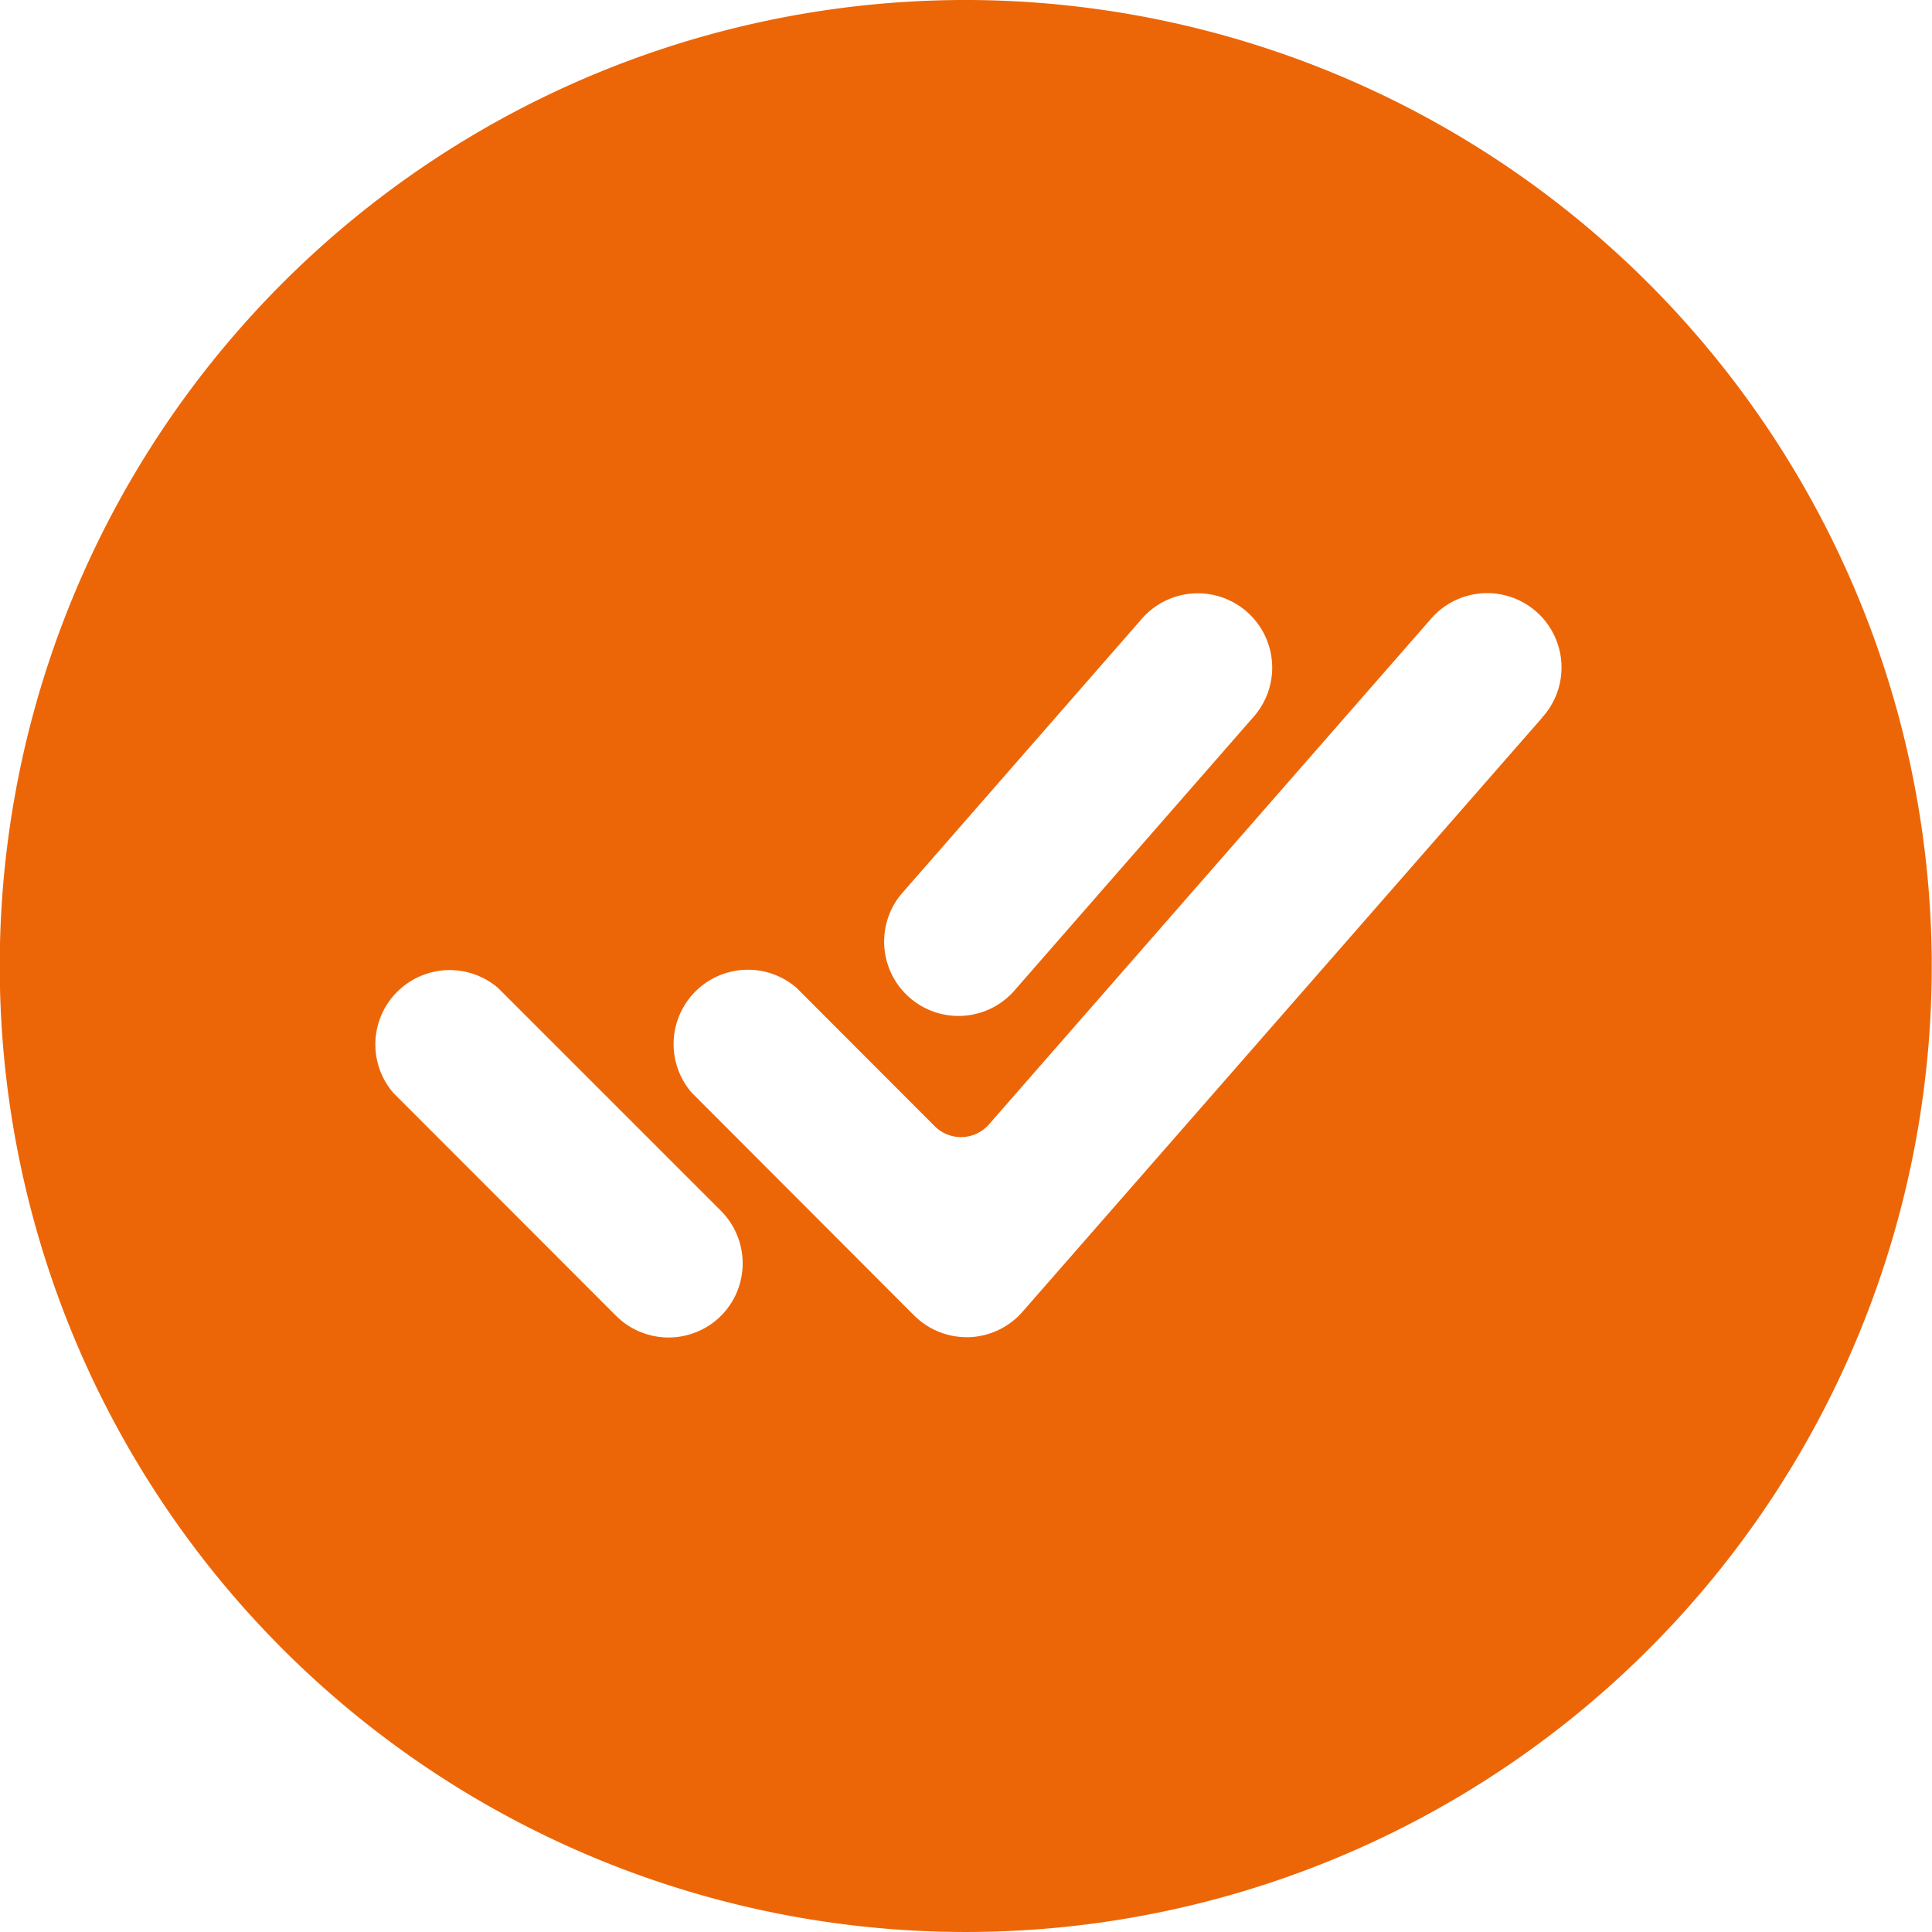 <svg xmlns="http://www.w3.org/2000/svg" width="22.116" height="22.117" viewBox="0 0 22.116 22.117">
  <path id="Icon_ion-checkmark-done-circle" data-name="Icon ion-checkmark-done-circle" d="M14.586,3.375a11.058,11.058,0,1,0,10.9,10.9A11.073,11.073,0,0,0,14.586,3.375Zm-.893,10.232,2.74-3.136a.851.851,0,1,1,1.281,1.12l-2.74,3.136a.851.851,0,0,1-1.281-1.12Zm-2.066,4.83a.851.851,0,0,1-1.2,0L7.876,15.884a.851.851,0,0,1,1.2-1.2l2.552,2.552a.851.851,0,0,1,0,1.2Zm9.4-6.847-5.948,6.8a.851.851,0,0,1-.612.291h-.029a.851.851,0,0,1-.6-.249l-2.548-2.552a.851.851,0,0,1,1.2-1.2l1.584,1.586a.425.425,0,0,0,.621-.021l5.05-5.776a.851.851,0,1,1,1.281,1.12Z" transform="translate(-3.374 -3.374)" fill="#ec6608"/>
</svg>
